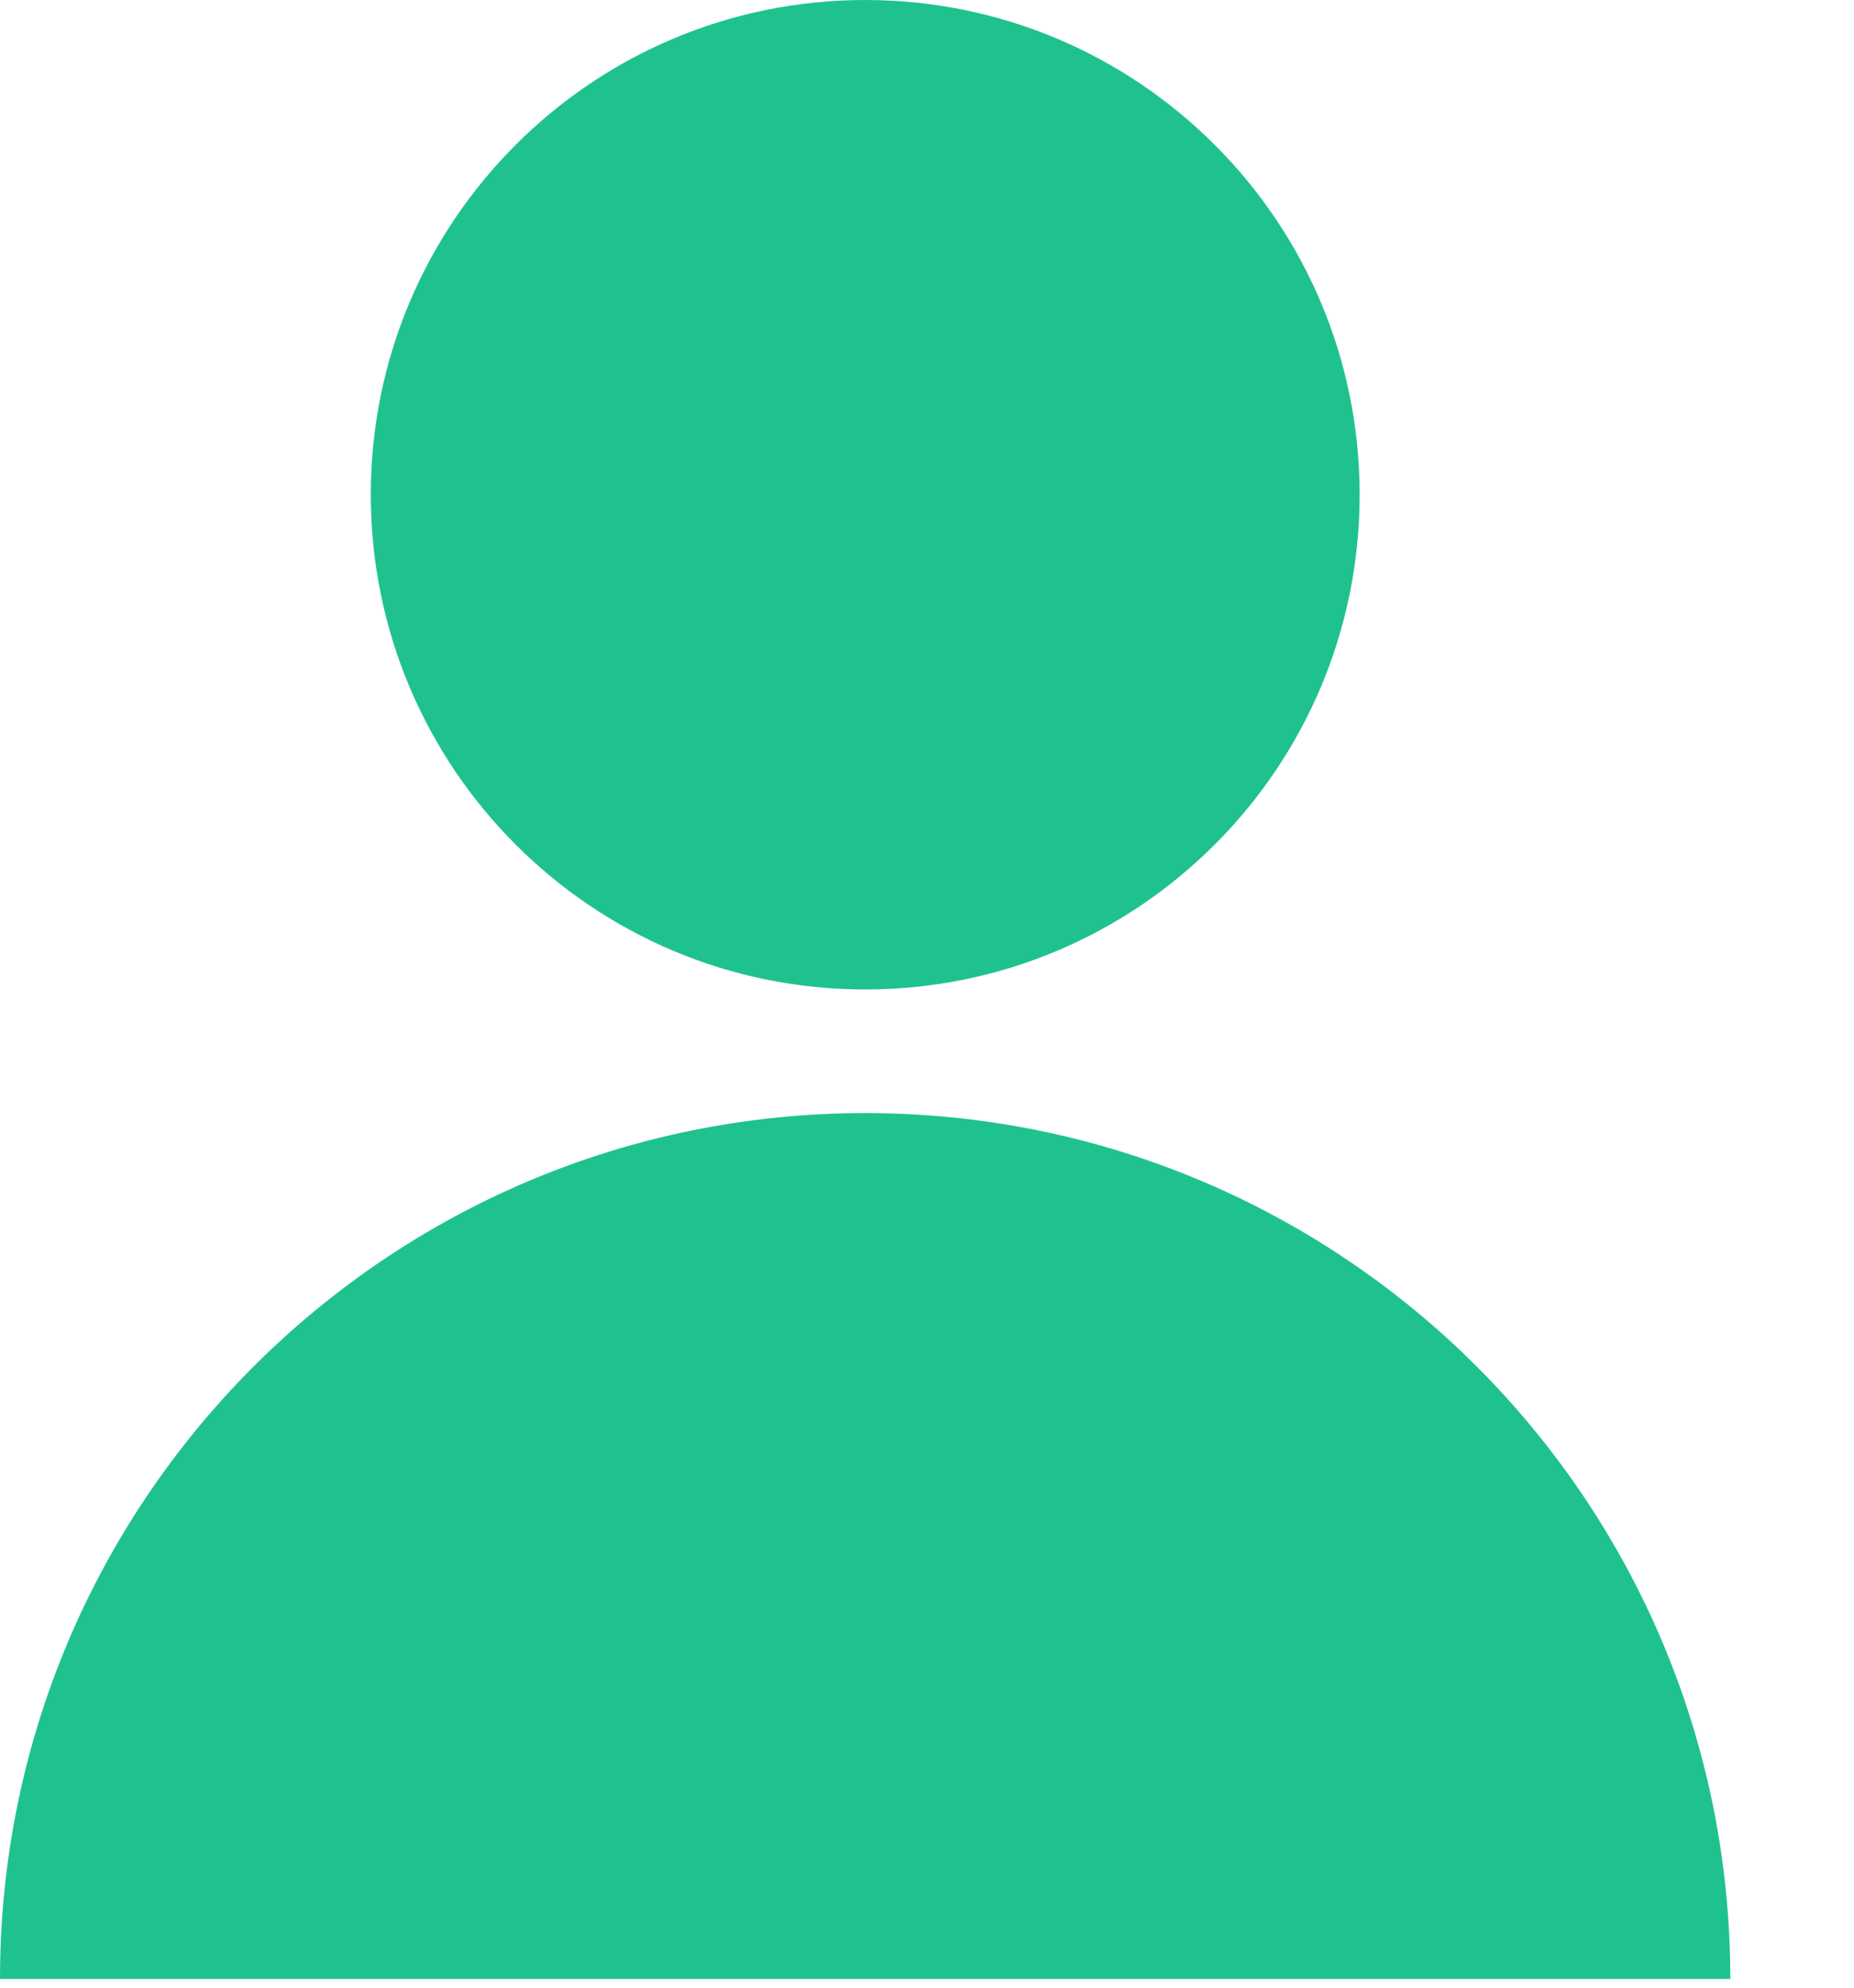 <svg width="14" height="15" viewBox="0 0 14 15" fill="none" xmlns="http://www.w3.org/2000/svg">
<path fill-rule="evenodd" clip-rule="evenodd" d="M6.533 7.467C8.595 7.467 10.267 5.795 10.267 3.733C10.267 1.672 8.595 0 6.533 0C4.471 0 2.8 1.672 2.8 3.733C2.8 5.795 4.471 7.467 6.533 7.467ZM13.066 14.934C13.066 11.325 10.141 8.4 6.533 8.4C2.925 8.4 0 11.325 0 14.934H13.066Z" fill="#1FC28F"/>
</svg>

